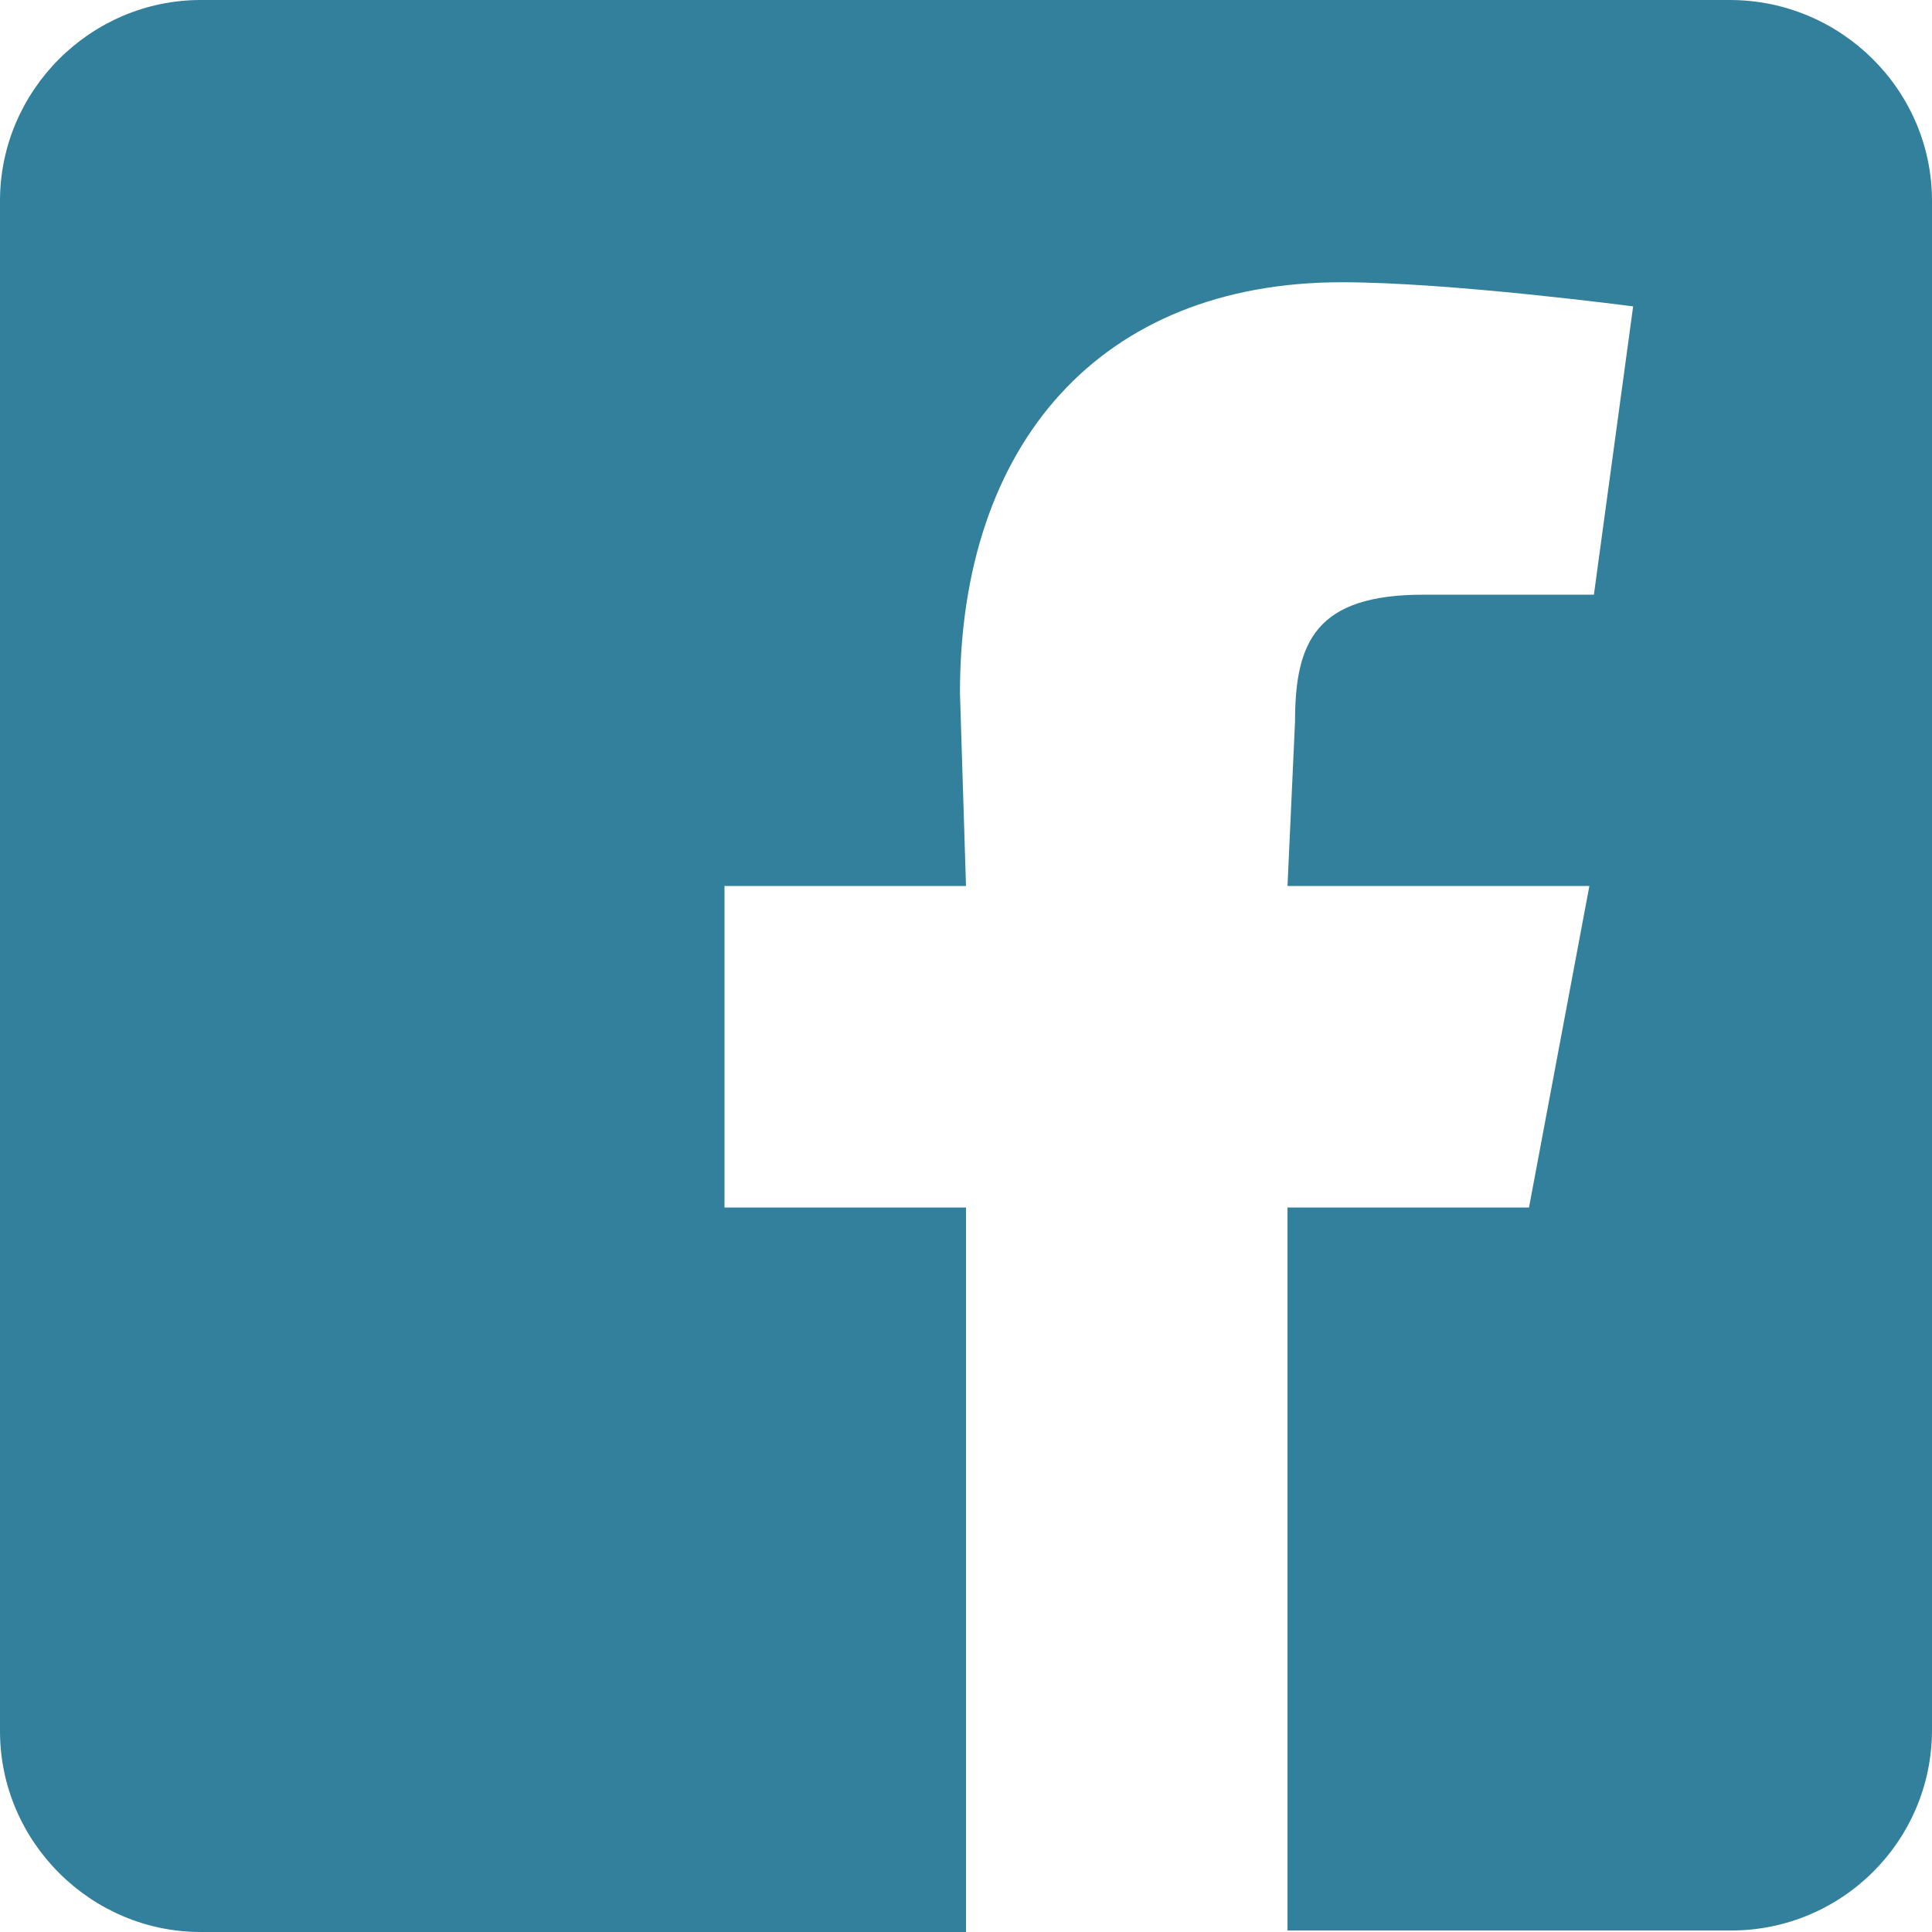 <svg xmlns="http://www.w3.org/2000/svg" xmlns:xlink="http://www.w3.org/1999/xlink" id="Layer_1" x="0" y="0" enable-background="new -447 449 128 128" version="1.1" viewBox="-447 449 128 128" xml:space="preserve"><style type="text/css">.st0{fill:#33809d}</style><g id="facebook_2_"><path d="M-319,462.3v101.3c0,7.4-6,13.3-13.3,13.3h-29.4V529h16l4-21.3h-20l0.5-10.9c0-5.3,1.4-8.4,8.5-8.4h11.3 l2.6-19.1c0,0-12.1-1.6-19.3-1.6c-16,0-25.3,10.7-25.3,27.2l0.4,12.8h-16V529h16v48h-50.7c-7.3,0-13.3-6-13.3-13.3V462.3 c0-7.3,6-13.3,13.3-13.3h101.3C-325,449-319,455-319,462.3z" class="st0"/></g></svg>